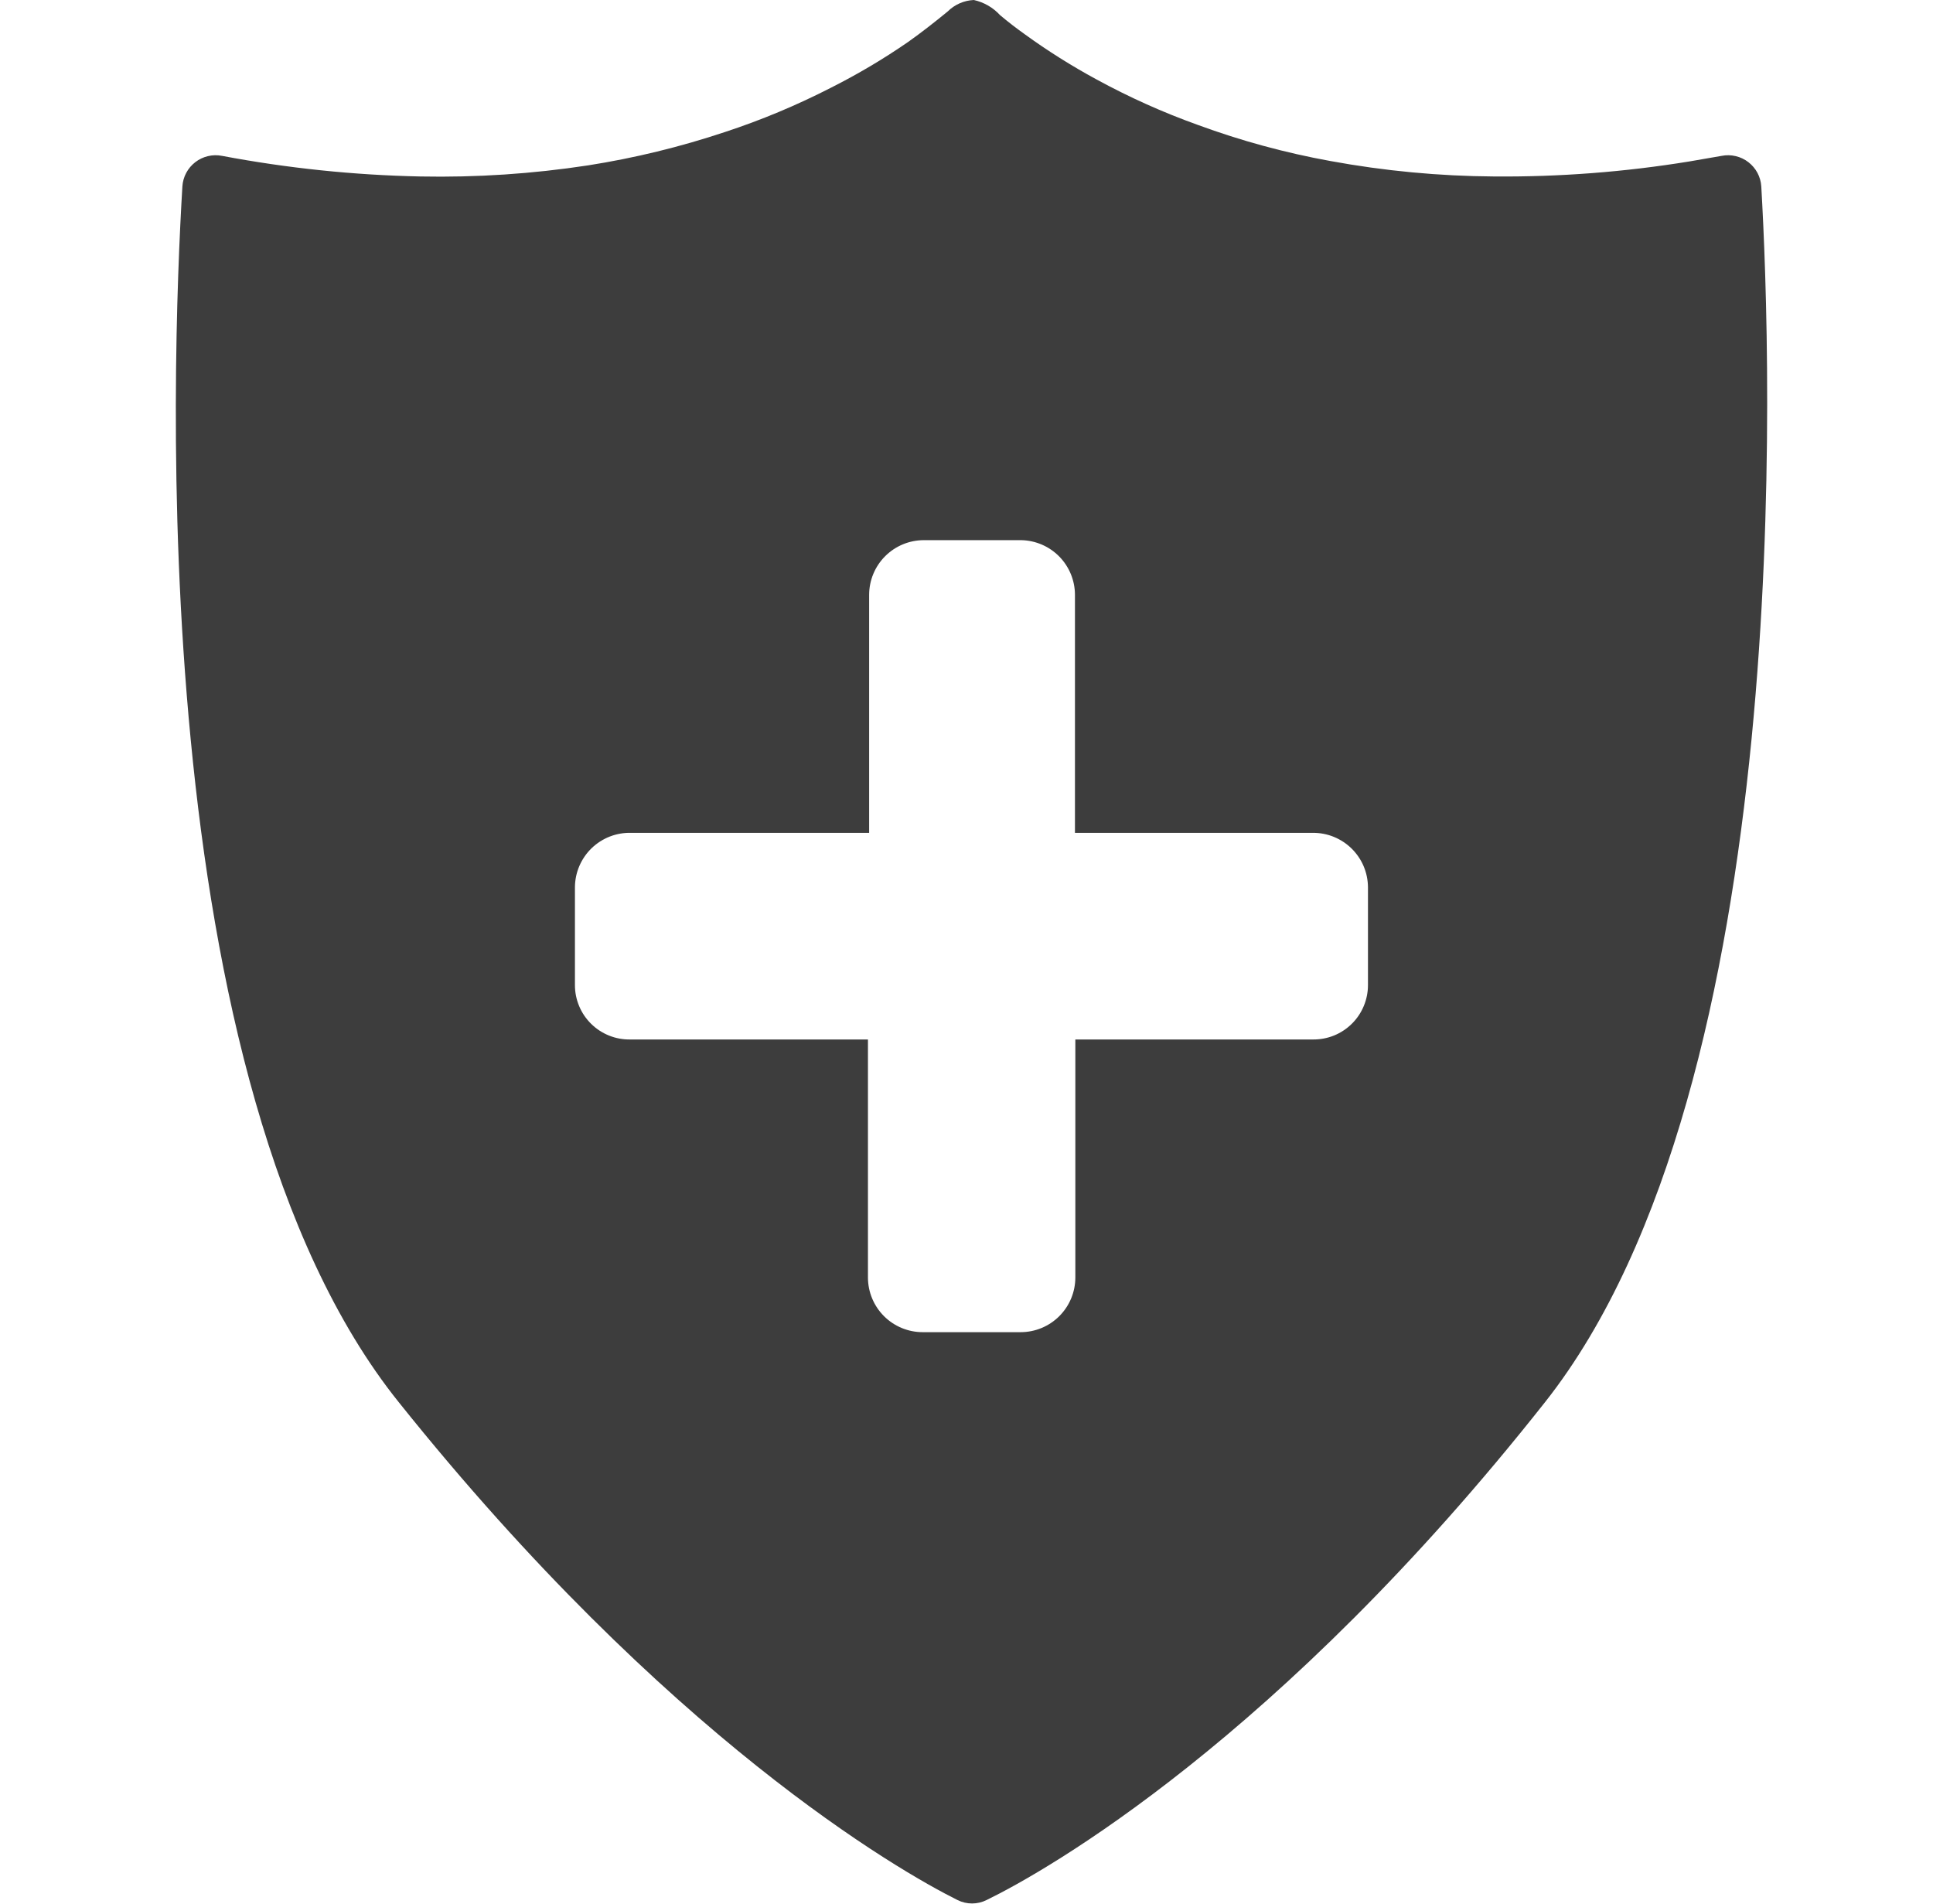 <svg width="65" height="64" viewBox="0 0 65 64" fill="none" xmlns="http://www.w3.org/2000/svg">
<g clip-path="url(#clip0_1425_96240)">
<path d="M59.226 6.267C59.216 6.108 59.172 5.953 59.097 5.812C59.022 5.672 58.918 5.549 58.792 5.452C58.666 5.354 58.52 5.285 58.365 5.249C58.21 5.212 58.049 5.209 57.893 5.24L56.813 5.427C54.64 5.782 52.441 5.951 50.24 5.933C48.393 5.921 46.55 5.747 44.733 5.413C43.217 5.138 41.727 4.732 40.28 4.2C39.104 3.779 37.963 3.266 36.866 2.667C36.029 2.214 35.223 1.706 34.453 1.147C34.173 0.947 33.893 0.733 33.626 0.507C33.392 0.252 33.085 0.075 32.746 0C32.415 0.015 32.102 0.153 31.866 0.387C31.426 0.747 30.986 1.093 30.533 1.413C29.707 1.983 28.843 2.495 27.946 2.947C26.796 3.537 25.602 4.037 24.373 4.44C22.873 4.94 21.335 5.315 19.773 5.56C17.907 5.845 16.02 5.97 14.133 5.933C11.896 5.887 9.666 5.655 7.466 5.24C7.31 5.209 7.149 5.212 6.994 5.249C6.839 5.285 6.694 5.354 6.567 5.452C6.441 5.549 6.337 5.672 6.262 5.812C6.187 5.953 6.143 6.108 6.133 6.267C5.786 12.08 4.8 36.427 13.413 47.147C22.426 58.413 30.213 62.893 32.2 63.88C32.351 63.955 32.518 63.994 32.686 63.994C32.855 63.994 33.022 63.955 33.173 63.88C35.173 62.907 43.013 58.467 51.96 47.133C60.44 36.387 59.56 12.08 59.226 6.267ZM46 33.12C46 33.361 45.952 33.6 45.859 33.822C45.767 34.045 45.631 34.247 45.46 34.416C45.289 34.586 45.086 34.721 44.863 34.812C44.64 34.903 44.401 34.948 44.16 34.947H36.16V42.947C36.16 43.435 35.966 43.903 35.621 44.248C35.276 44.593 34.808 44.787 34.32 44.787H31.026C30.538 44.787 30.07 44.593 29.725 44.248C29.38 43.903 29.186 43.435 29.186 42.947V34.947H21.186C20.944 34.95 20.704 34.906 20.479 34.815C20.255 34.725 20.05 34.591 19.878 34.421C19.705 34.251 19.568 34.049 19.475 33.825C19.381 33.602 19.333 33.362 19.333 33.12V29.827C19.335 29.582 19.385 29.339 19.482 29.114C19.579 28.889 19.719 28.685 19.895 28.515C20.072 28.345 20.28 28.212 20.509 28.123C20.738 28.035 20.982 27.993 21.226 28H29.226V20C29.226 19.512 29.42 19.044 29.765 18.699C30.11 18.354 30.578 18.16 31.066 18.16H34.346C34.828 18.171 35.285 18.369 35.622 18.713C35.958 19.057 36.147 19.519 36.147 20V28H44.147C44.388 27.998 44.628 28.044 44.852 28.135C45.075 28.226 45.279 28.36 45.451 28.529C45.623 28.699 45.761 28.901 45.855 29.123C45.949 29.346 45.998 29.585 46 29.827V33.12Z" fill="#3D3D3D"/>
</g>
<defs>
<clipPath id="clip0_1425_96240">
<rect width="64" height="64" fill="white" transform="translate(0.667)"/>
</clipPath>
</defs>
</svg>

